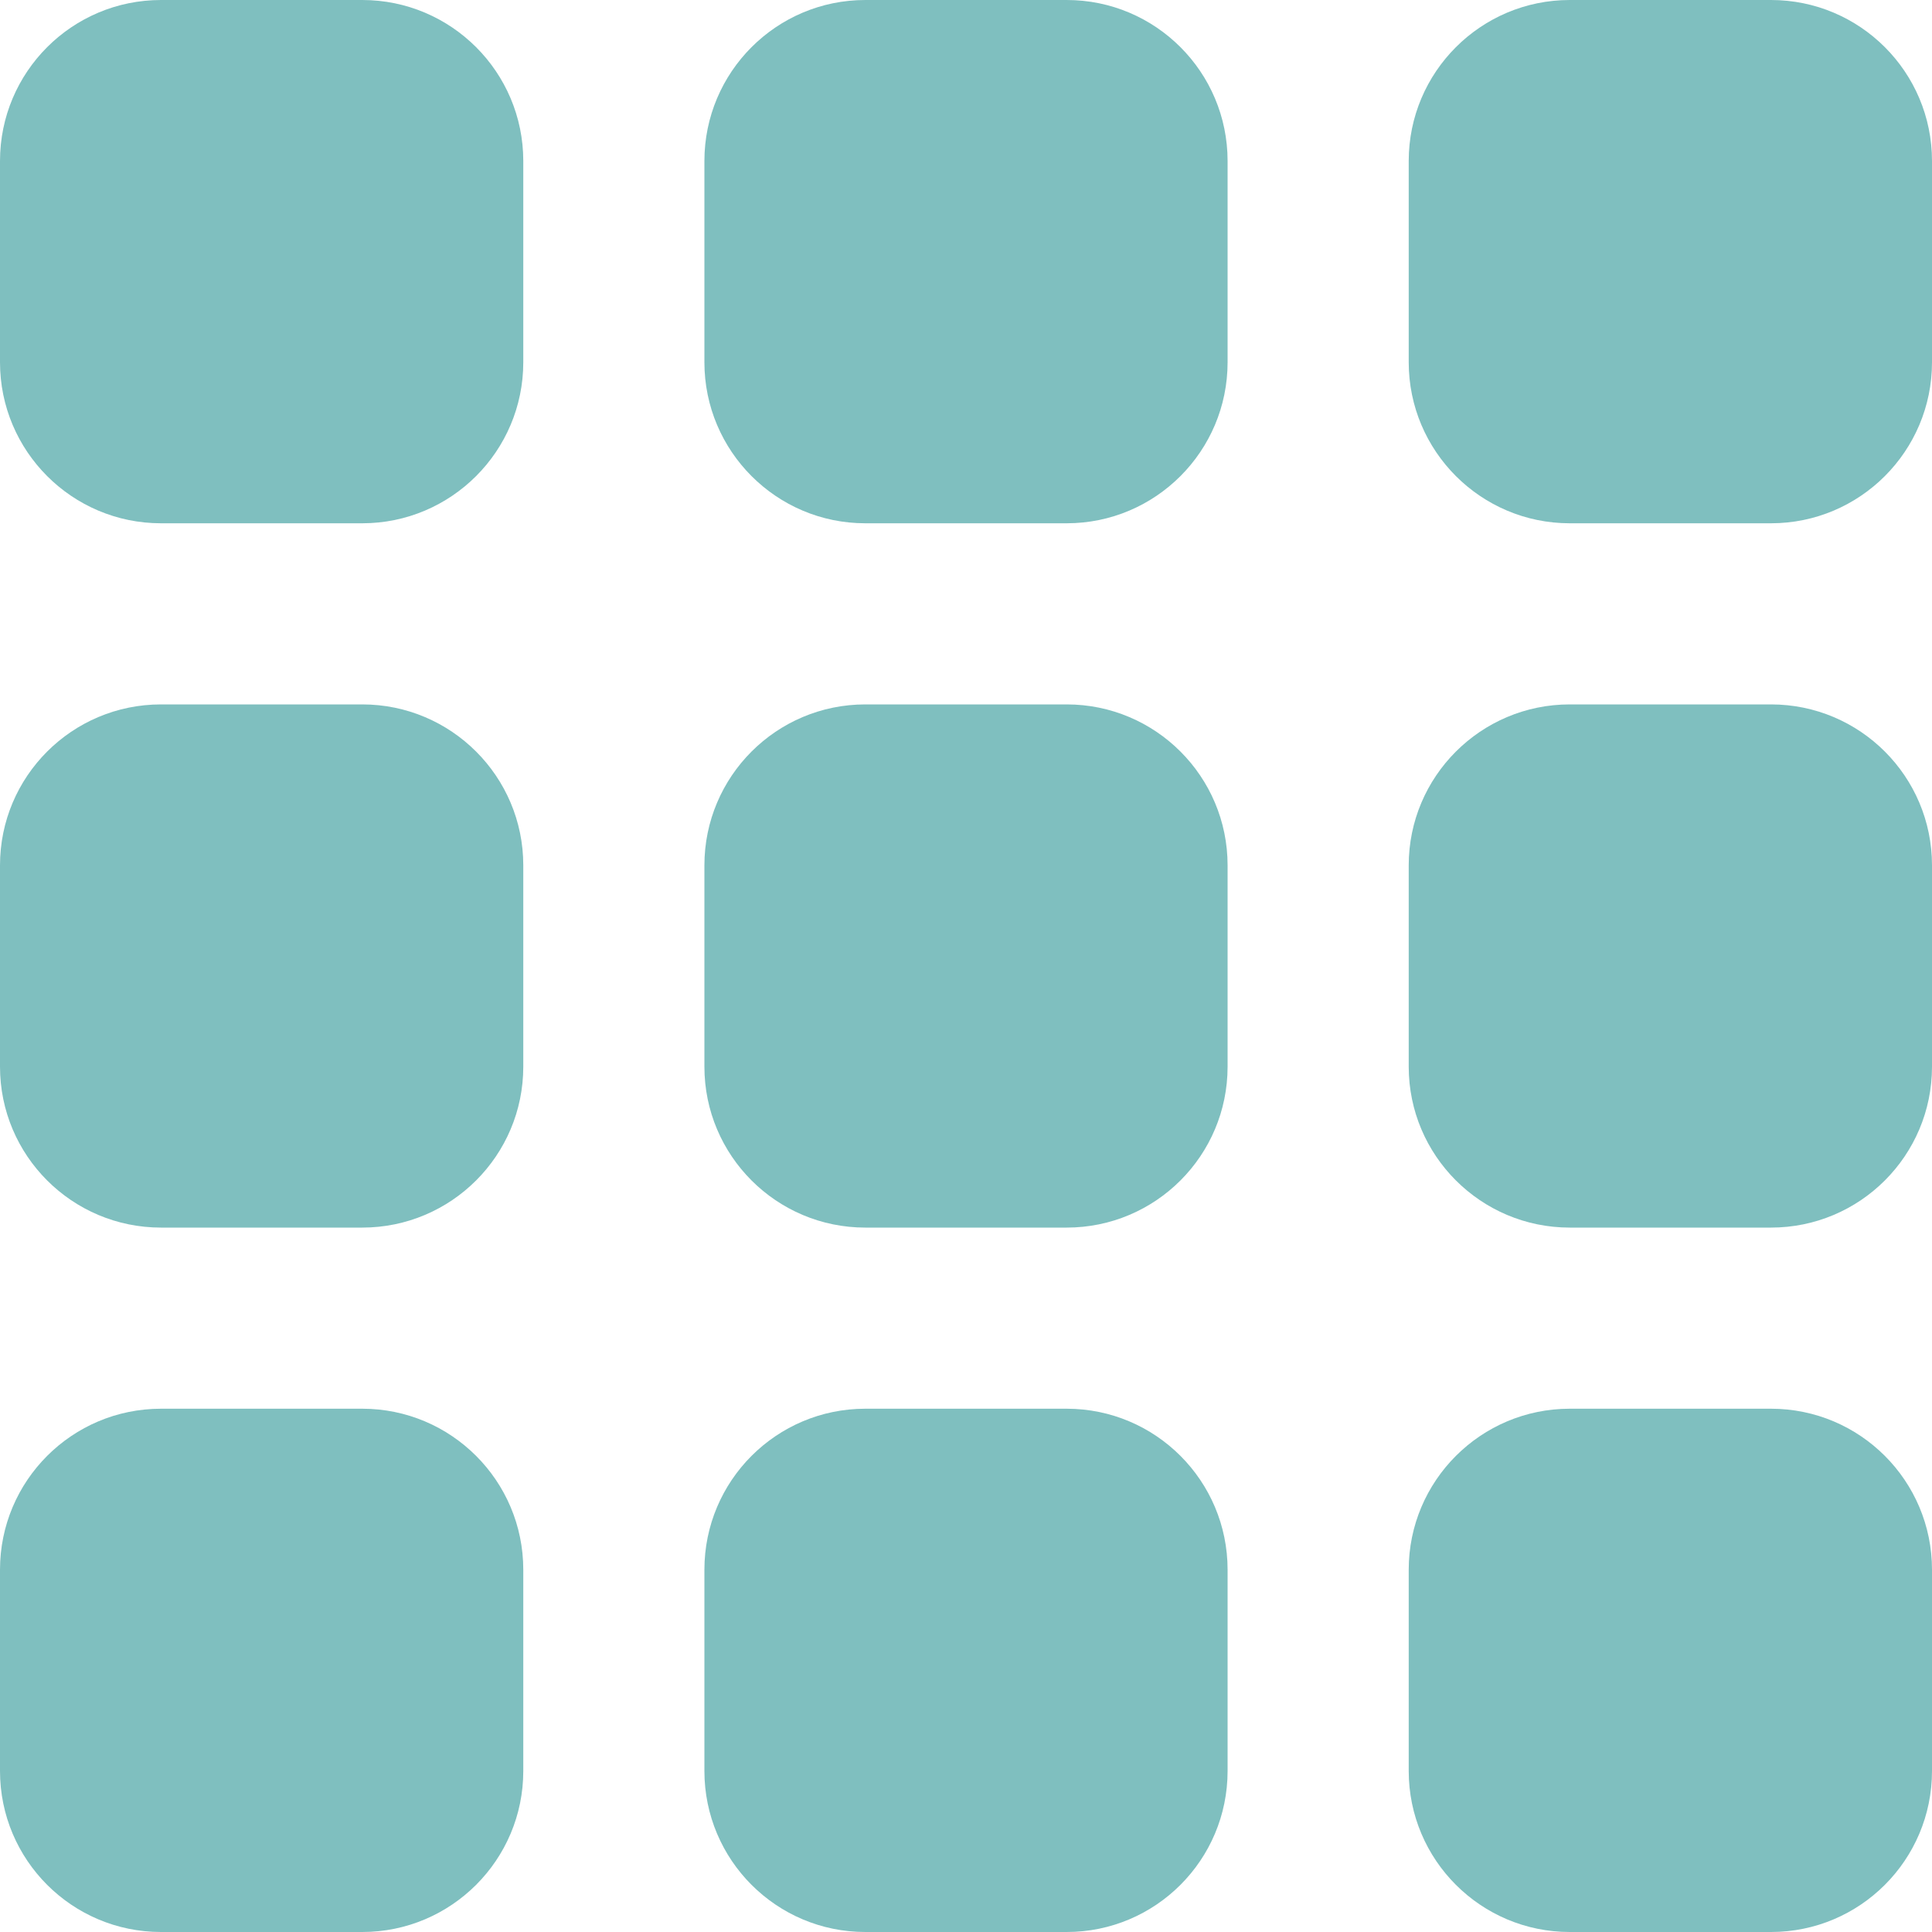 <svg width="20" height="20" viewBox="0 0 20 20" fill="none" xmlns="http://www.w3.org/2000/svg">
<g clip-path="url(#clip0_59_24)">
<path d="M1.667 14.583H3.75C4.67 14.583 5.417 15.329 5.417 16.25V18.333C5.417 19.254 4.67 20 3.75 20H1.667C0.746 20 0 19.254 0 18.333V16.25C0 15.329 0.746 14.583 1.667 14.583Z" fill="#7FBFBF"/>
<path d="M16.25 14.583H18.333C19.254 14.583 20 15.329 20 16.25V18.333C20 19.254 19.254 20 18.333 20H16.25C15.33 20 14.583 19.254 14.583 18.333V16.25C14.583 15.329 15.33 14.583 16.25 14.583Z" fill="#7FBFBF"/>
<path d="M1.667 7.292H3.75C4.67 7.292 5.417 8.038 5.417 8.958V11.042C5.417 11.962 4.67 12.708 3.75 12.708H1.667C0.746 12.708 0 11.962 0 11.042V8.958C0 8.038 0.746 7.292 1.667 7.292Z" fill="#7FBFBF"/>
<path d="M16.25 7.292H18.333C19.254 7.292 20 8.038 20 8.958V11.042C20 11.962 19.254 12.708 18.333 12.708H16.25C15.33 12.708 14.583 11.962 14.583 11.042V8.958C14.583 8.038 15.33 7.292 16.25 7.292Z" fill="#7FBFBF"/>
<path d="M1.667 0H3.75C4.67 0 5.417 0.746 5.417 1.667V3.75C5.417 4.67 4.67 5.417 3.75 5.417H1.667C0.746 5.417 0 4.67 0 3.75V1.667C0 0.746 0.746 0 1.667 0Z" fill="#7FBFBF"/>
<path d="M8.958 14.583H11.042C11.962 14.583 12.708 15.329 12.708 16.25V18.333C12.708 19.254 11.962 20 11.042 20H8.958C8.038 20 7.292 19.254 7.292 18.333V16.25C7.292 15.329 8.038 14.583 8.958 14.583Z" fill="#7FBFBF"/>
<path d="M8.958 7.292H11.042C11.962 7.292 12.708 8.038 12.708 8.958V11.042C12.708 11.962 11.962 12.708 11.042 12.708H8.958C8.038 12.708 7.292 11.962 7.292 11.042V8.958C7.292 8.038 8.038 7.292 8.958 7.292Z" fill="#7FBFBF"/>
<path d="M8.958 0H11.042C11.962 0 12.708 0.746 12.708 1.667V3.75C12.708 4.67 11.962 5.417 11.042 5.417H8.958C8.038 5.417 7.292 4.67 7.292 3.75V1.667C7.292 0.746 8.038 0 8.958 0Z" fill="#7FBFBF"/>
<path d="M16.25 0H18.333C19.254 0 20 0.746 20 1.667V3.75C20 4.67 19.254 5.417 18.333 5.417H16.25C15.33 5.417 14.583 4.67 14.583 3.75V1.667C14.583 0.746 15.33 0 16.25 0Z" fill="#7FBFBF"/>
</g>
<defs>
<clipPath id="clip0_59_24">
<rect width="20" height="20" fill="white"/>
</clipPath>
</defs>
</svg>
